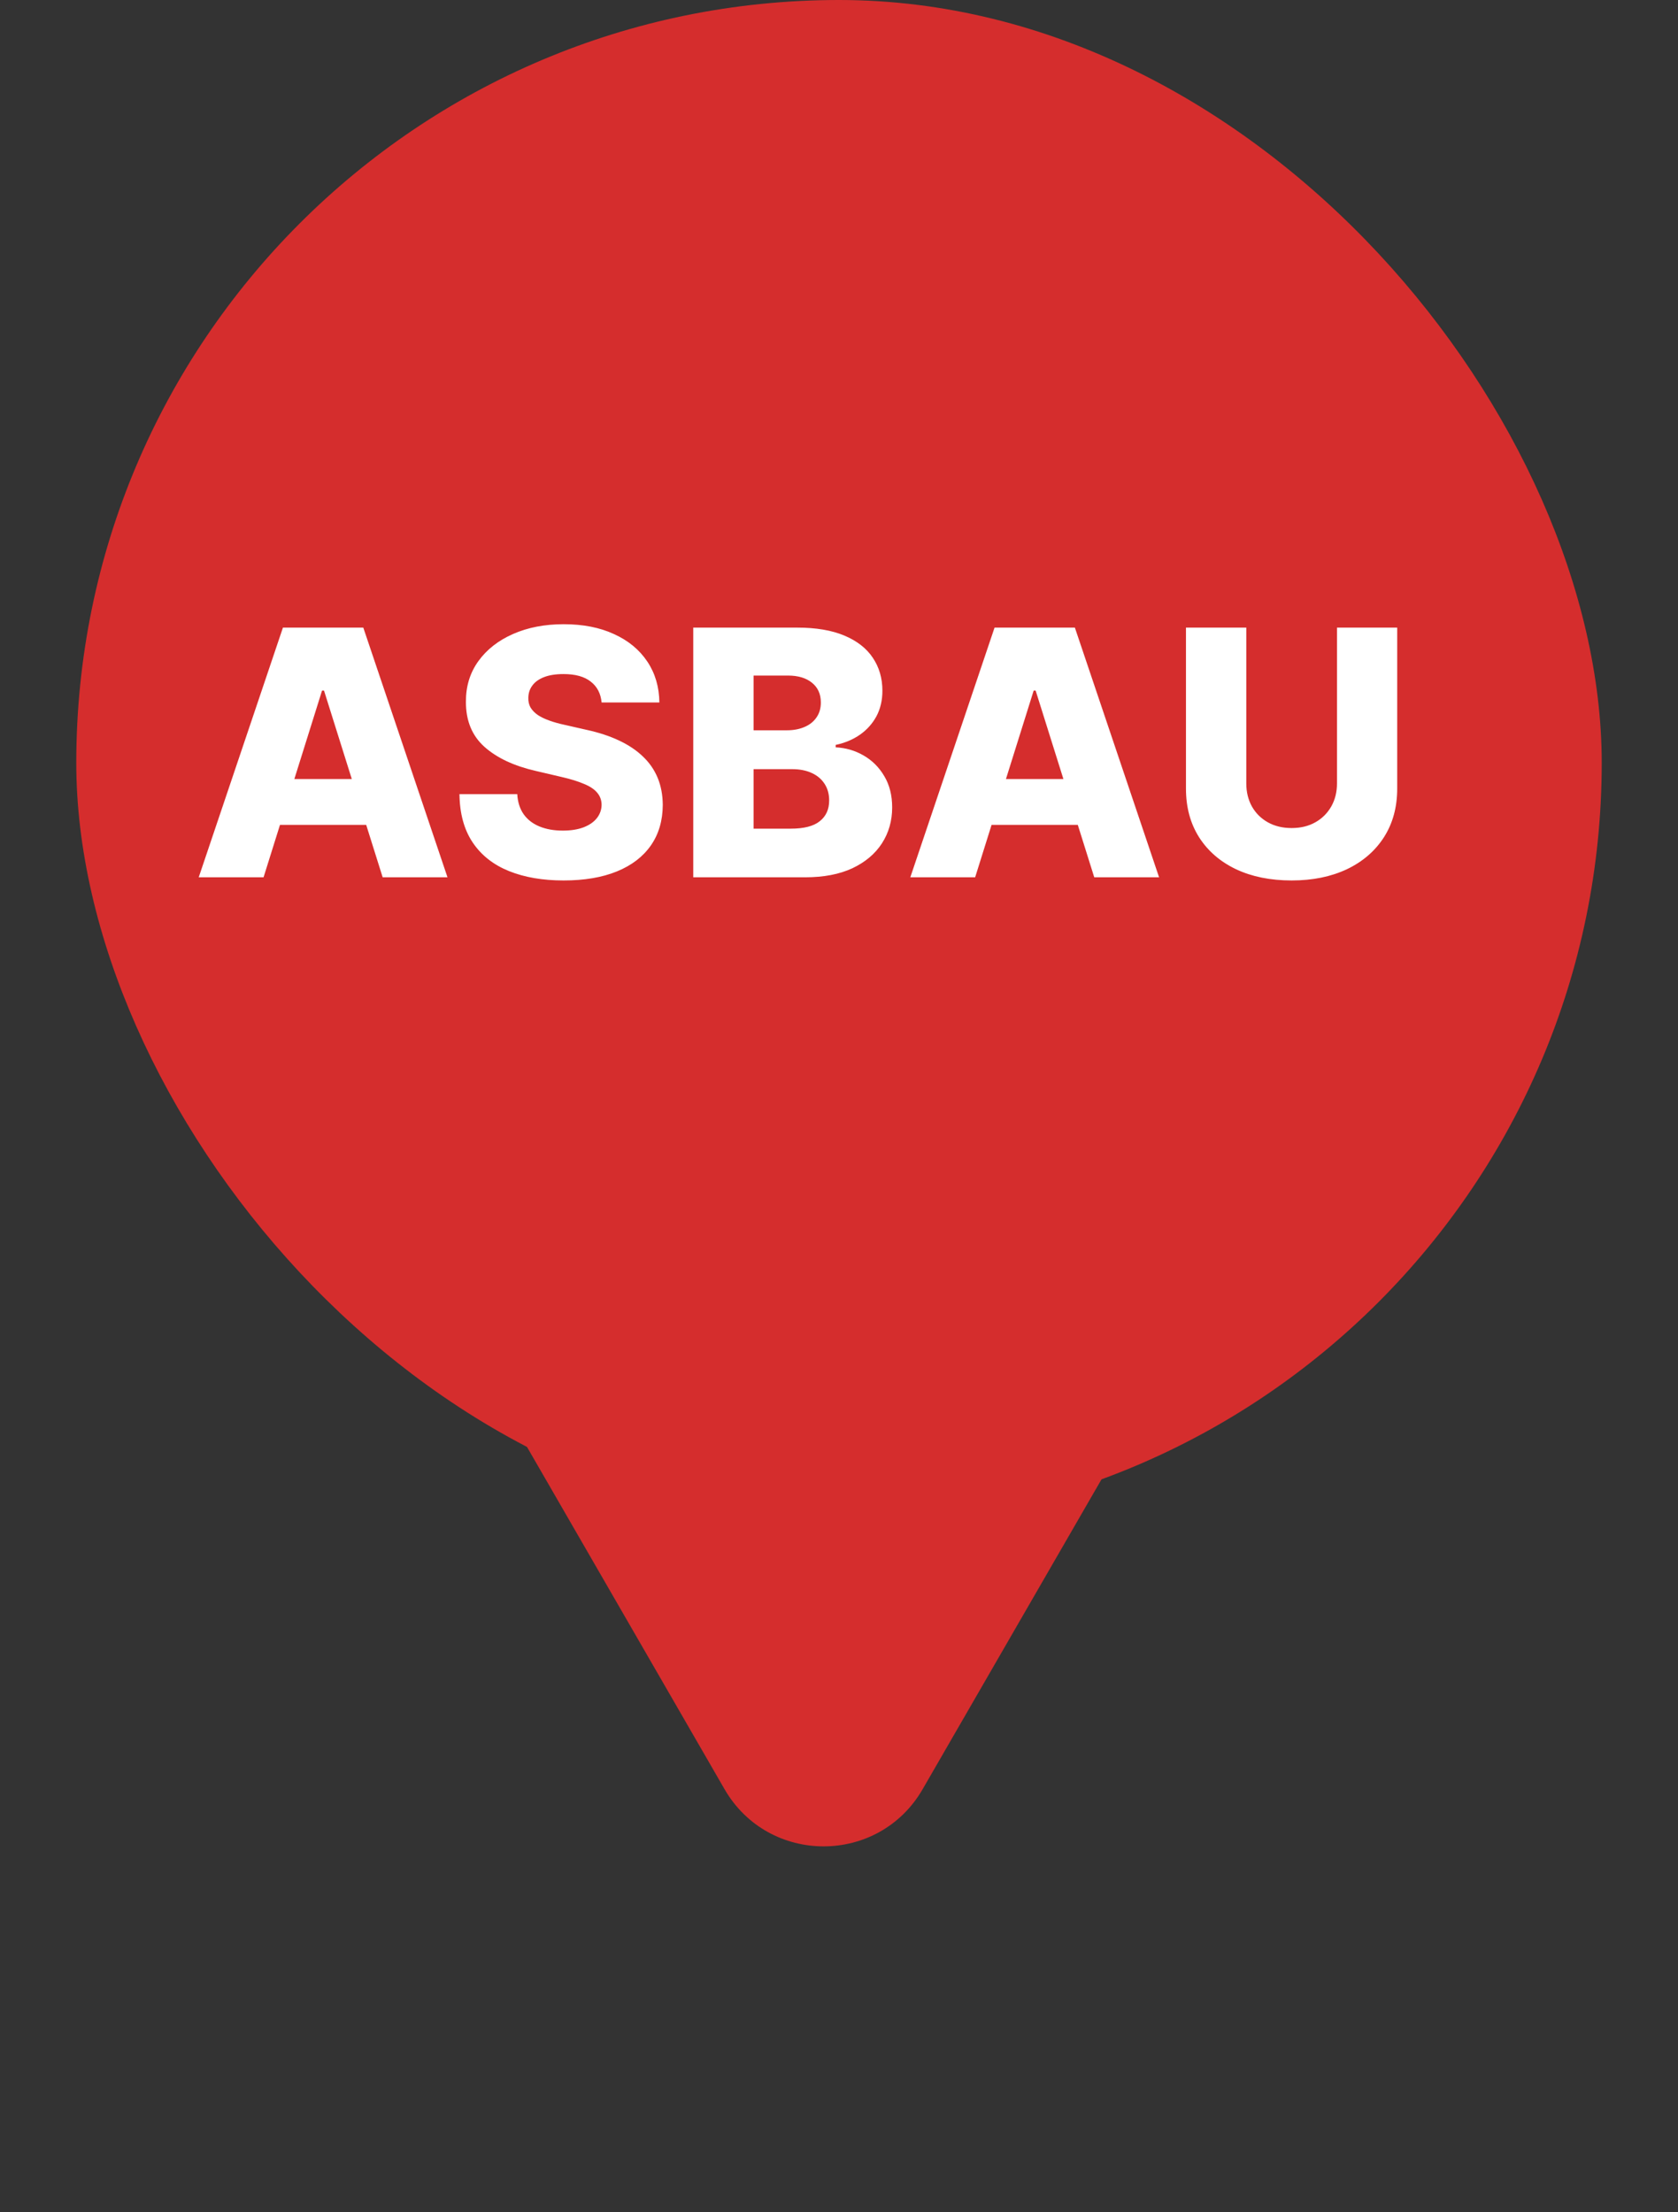 <svg width="44" height="58" viewBox="0 0 44 58" fill="none" xmlns="http://www.w3.org/2000/svg">
<rect x="0" y="0" width="44" height="58" fill="#333333" stroke="none"/>
<path d="M10.503 32.191C9.348 30.192 10.791 27.692 13.101 27.692L30.092 27.692C32.401 27.692 33.844 30.192 32.69 32.191L24.194 46.906C23.04 48.906 20.153 48.906 18.998 46.906L10.503 32.191Z" fill="#D52D2D"/>
<rect x="2" width="40" height="40" rx="20" fill="#D52D2D"/>
<path d="M6.911 23H5.211L7.419 16.454H9.526L11.734 23H10.034L8.496 18.104H8.445L6.911 23ZM6.684 20.424H10.238V21.626H6.684V20.424ZM15.775 18.417C15.753 18.183 15.659 18 15.49 17.87C15.324 17.738 15.086 17.672 14.777 17.672C14.573 17.672 14.402 17.699 14.266 17.752C14.13 17.805 14.027 17.879 13.959 17.973C13.891 18.064 13.856 18.17 13.854 18.289C13.85 18.387 13.869 18.473 13.911 18.548C13.956 18.622 14.02 18.689 14.103 18.746C14.188 18.802 14.291 18.851 14.41 18.893C14.529 18.936 14.663 18.973 14.813 19.005L15.375 19.133C15.699 19.203 15.985 19.297 16.232 19.414C16.481 19.531 16.69 19.671 16.858 19.833C17.029 19.995 17.157 20.181 17.245 20.392C17.332 20.603 17.377 20.84 17.379 21.102C17.377 21.515 17.273 21.87 17.066 22.166C16.859 22.462 16.562 22.689 16.174 22.847C15.788 23.004 15.323 23.083 14.777 23.083C14.23 23.083 13.753 23.001 13.346 22.837C12.939 22.673 12.622 22.424 12.396 22.089C12.171 21.755 12.054 21.332 12.048 20.82H13.563C13.576 21.031 13.632 21.207 13.732 21.348C13.832 21.488 13.97 21.595 14.145 21.667C14.322 21.74 14.526 21.776 14.758 21.776C14.971 21.776 15.152 21.747 15.302 21.69C15.453 21.632 15.569 21.552 15.65 21.45C15.731 21.348 15.773 21.23 15.775 21.098C15.773 20.975 15.734 20.869 15.659 20.782C15.585 20.692 15.47 20.616 15.314 20.552C15.161 20.486 14.965 20.425 14.726 20.37L14.042 20.21C13.476 20.08 13.029 19.87 12.703 19.58C12.377 19.288 12.215 18.894 12.217 18.398C12.215 17.993 12.324 17.638 12.543 17.334C12.763 17.029 13.066 16.791 13.454 16.621C13.842 16.45 14.284 16.365 14.781 16.365C15.288 16.365 15.728 16.451 16.101 16.624C16.476 16.794 16.766 17.034 16.973 17.343C17.18 17.652 17.285 18.01 17.29 18.417H15.775ZM18.178 23V16.454H20.907C21.398 16.454 21.808 16.524 22.138 16.662C22.47 16.801 22.72 16.995 22.886 17.244C23.054 17.493 23.138 17.782 23.138 18.11C23.138 18.359 23.086 18.582 22.982 18.778C22.877 18.972 22.733 19.133 22.55 19.261C22.367 19.389 22.155 19.478 21.914 19.529V19.593C22.178 19.606 22.422 19.677 22.646 19.807C22.872 19.937 23.053 20.118 23.189 20.351C23.326 20.581 23.394 20.853 23.394 21.169C23.394 21.52 23.304 21.834 23.125 22.111C22.947 22.386 22.688 22.604 22.349 22.764C22.01 22.921 21.599 23 21.115 23H18.178ZM19.76 21.725H20.738C21.081 21.725 21.334 21.66 21.495 21.53C21.66 21.4 21.742 21.219 21.742 20.986C21.742 20.818 21.702 20.673 21.623 20.552C21.544 20.428 21.433 20.334 21.288 20.267C21.143 20.199 20.969 20.165 20.767 20.165H19.76V21.725ZM19.76 19.146H20.636C20.808 19.146 20.962 19.117 21.096 19.059C21.23 19.002 21.335 18.919 21.409 18.81C21.486 18.701 21.524 18.57 21.524 18.417C21.524 18.197 21.447 18.025 21.291 17.899C21.135 17.773 20.925 17.711 20.661 17.711H19.76V19.146ZM25.57 23H23.87L26.079 16.454H28.185L30.393 23H28.693L27.156 18.104H27.105L25.57 23ZM25.343 20.424H28.898V21.626H25.343V20.424ZM35.058 16.454H36.637V20.677C36.637 21.164 36.52 21.59 36.288 21.952C36.056 22.312 35.732 22.591 35.317 22.789C34.901 22.985 34.419 23.083 33.869 23.083C33.313 23.083 32.827 22.985 32.411 22.789C31.996 22.591 31.673 22.312 31.443 21.952C31.213 21.59 31.098 21.164 31.098 20.677V16.454H32.68V20.539C32.68 20.765 32.729 20.966 32.827 21.143C32.927 21.32 33.067 21.459 33.246 21.559C33.425 21.659 33.632 21.709 33.869 21.709C34.105 21.709 34.312 21.659 34.489 21.559C34.668 21.459 34.807 21.32 34.908 21.143C35.008 20.966 35.058 20.765 35.058 20.539V16.454Z" fill="white"/>
</svg>
